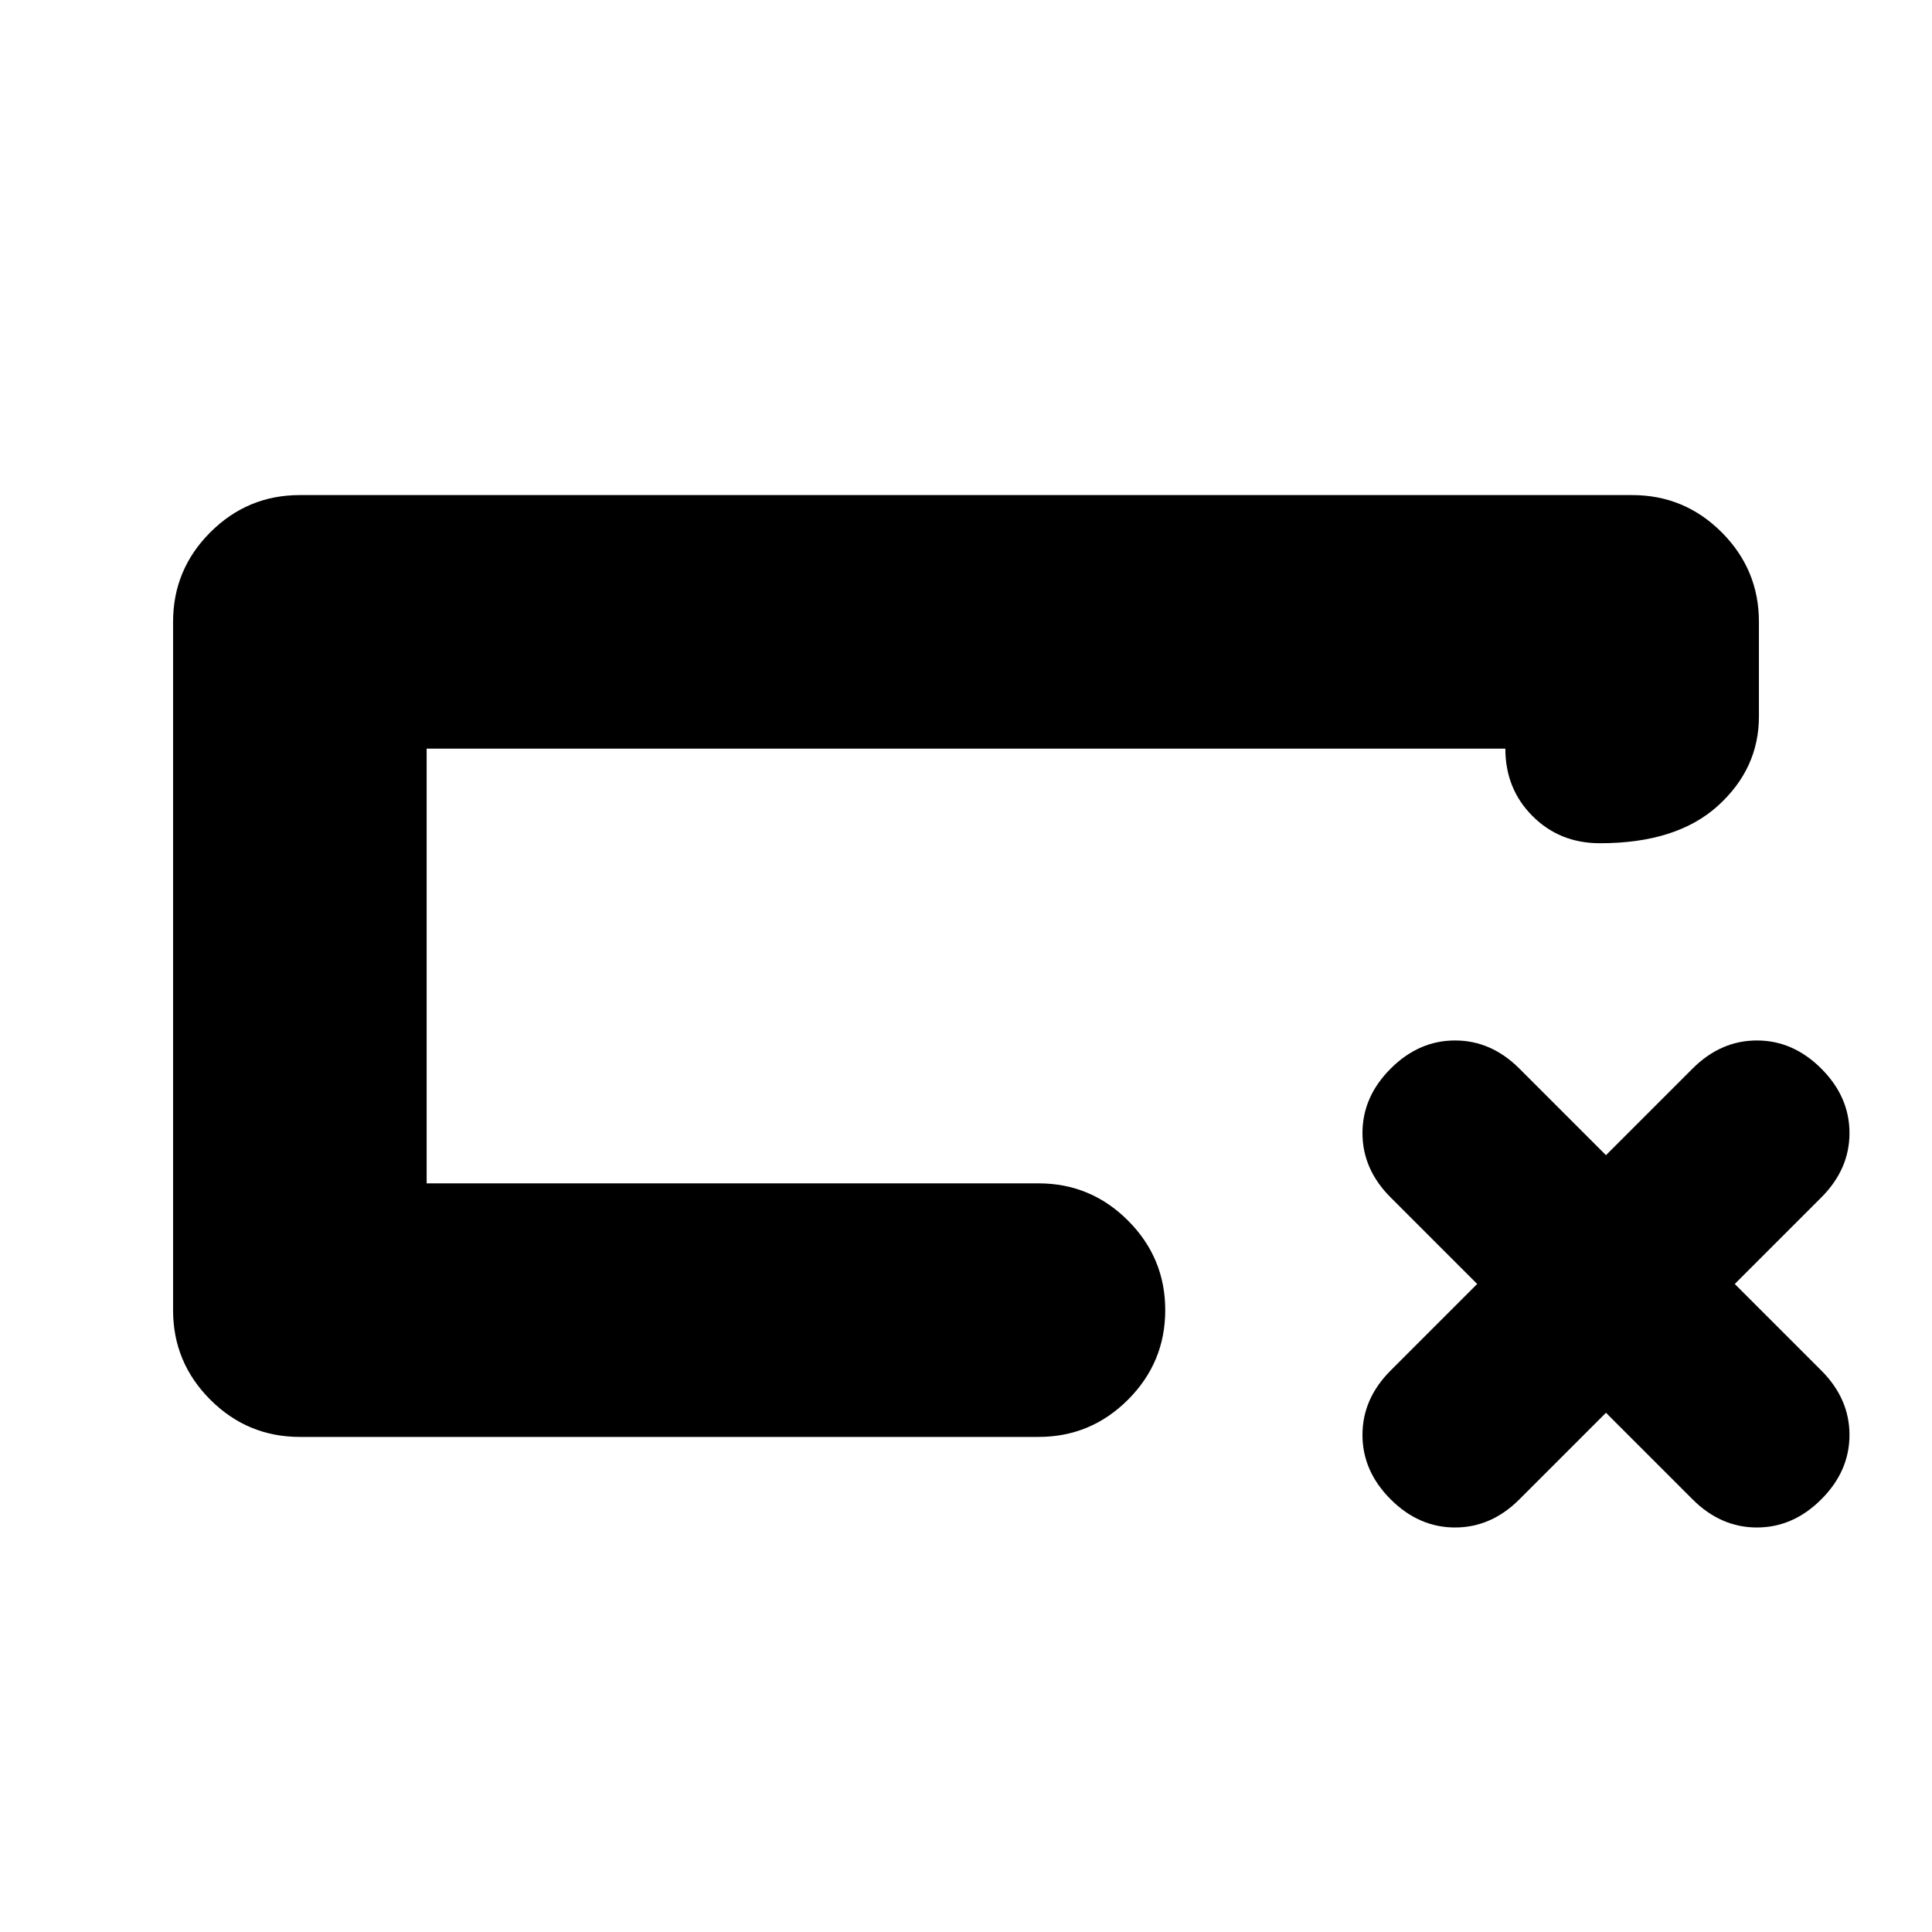 <svg xmlns="http://www.w3.org/2000/svg" height="24" viewBox="0 -960 960 960" width="24"><path d="M149-246q-26 0-44.5-18.5T86-309v-342q0-26 18.5-44.5T149-714h662q26 0 44.5 18.5T874-651v47q0 26-20.5 44.5T795-541q-20 0-33.5-13.5T748-588H212v216h304q26 0 44.5 18.5T579-309q0 26-18.5 44.5T516-246H149Zm63-126v-216 216Zm586 114-43 43q-14 14-32 14t-32-14q-14-14-14-32t14-32l43-43-43-43q-14-14-14-32t14-32q14-14 32-14t32 14l43 43 43-43q14-14 32-14t32 14q14 14 14 32t-14 32l-43 43 43 43q14 14 14 32t-14 32q-14 14-32 14t-32-14l-43-43Z"/></svg>